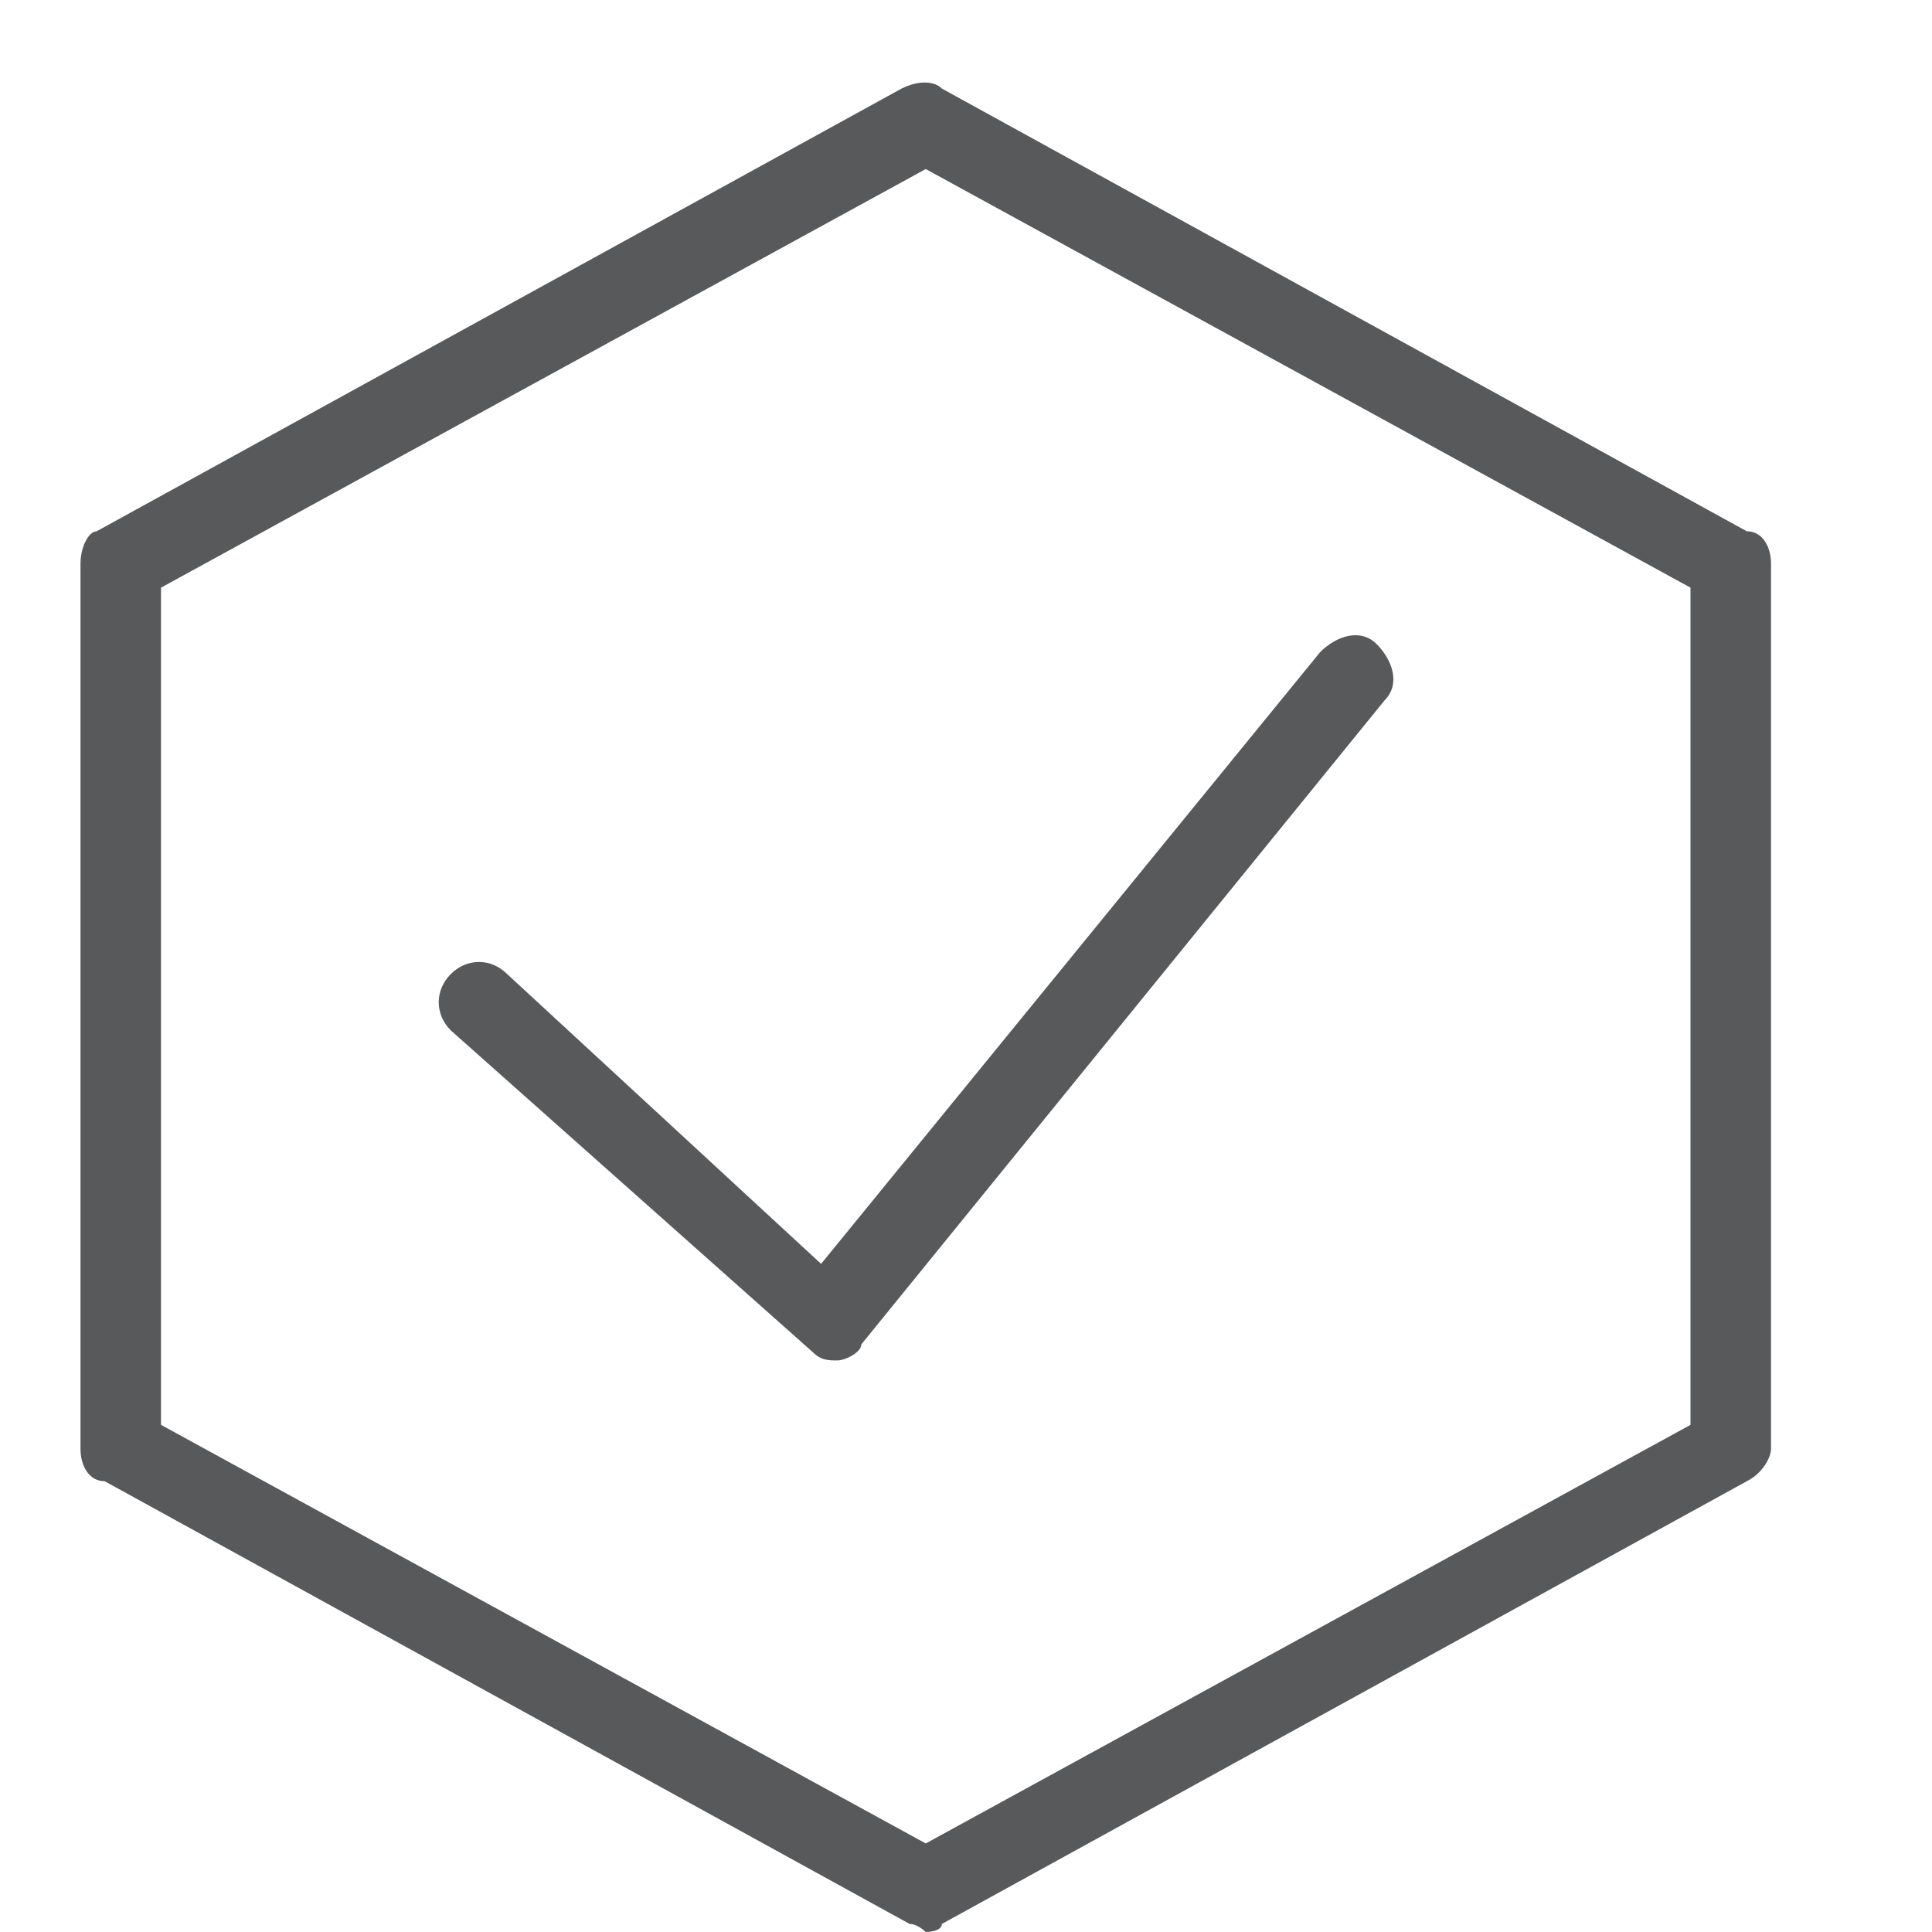<?xml version="1.0" encoding="utf-8"?>
<!-- Generator: Adobe Illustrator 21.0.0, SVG Export Plug-In . SVG Version: 6.00 Build 0)  -->
<svg version="1.1" id="Layer_1" xmlns="http://www.w3.org/2000/svg" xmlns:xlink="http://www.w3.org/1999/xlink" x="0px" y="0px"
	 viewBox="0 0 24 24" style="enable-background:new 0 0 24 24;" xml:space="preserve">
<style type="text/css">
	.st0{fill:#58595B;}
	.st1{fill:none;}
</style>
<g>
	<path class="st0" d="M21.7,6.6l-10-5.5c-0.1-0.1-0.3-0.1-0.5,0l-10,5.5C1.1,6.6,1,6.8,1,7v11c0,0.2,0.1,0.4,0.3,0.4l10,5.5
		c0.1,0,0.2,0.1,0.2,0.1s0.2,0,0.2-0.1l10-5.5c0.2-0.1,0.3-0.3,0.3-0.4V7C22,6.8,21.9,6.6,21.7,6.6z M21,17.7l-9.5,5.2L2,17.7V7.3
		l9.5-5.2L21,7.3V17.7z"/>
	<path class="st0" d="M6.3,12.1c-0.2-0.2-0.5-0.2-0.7,0c-0.2,0.2-0.2,0.5,0,0.7l4.5,4c0.1,0.1,0.2,0.1,0.3,0.1c0,0,0,0,0,0
		c0.1,0,0.3-0.1,0.3-0.2l6.5-8c0.2-0.2,0.1-0.5-0.1-0.7c-0.2-0.2-0.5-0.1-0.7,0.1l-6.2,7.6L6.3,12.1z"/>
</g>
<g id="Frames-24px">
	<rect class="st1" width="24" height="24"/>
</g>
</svg>
